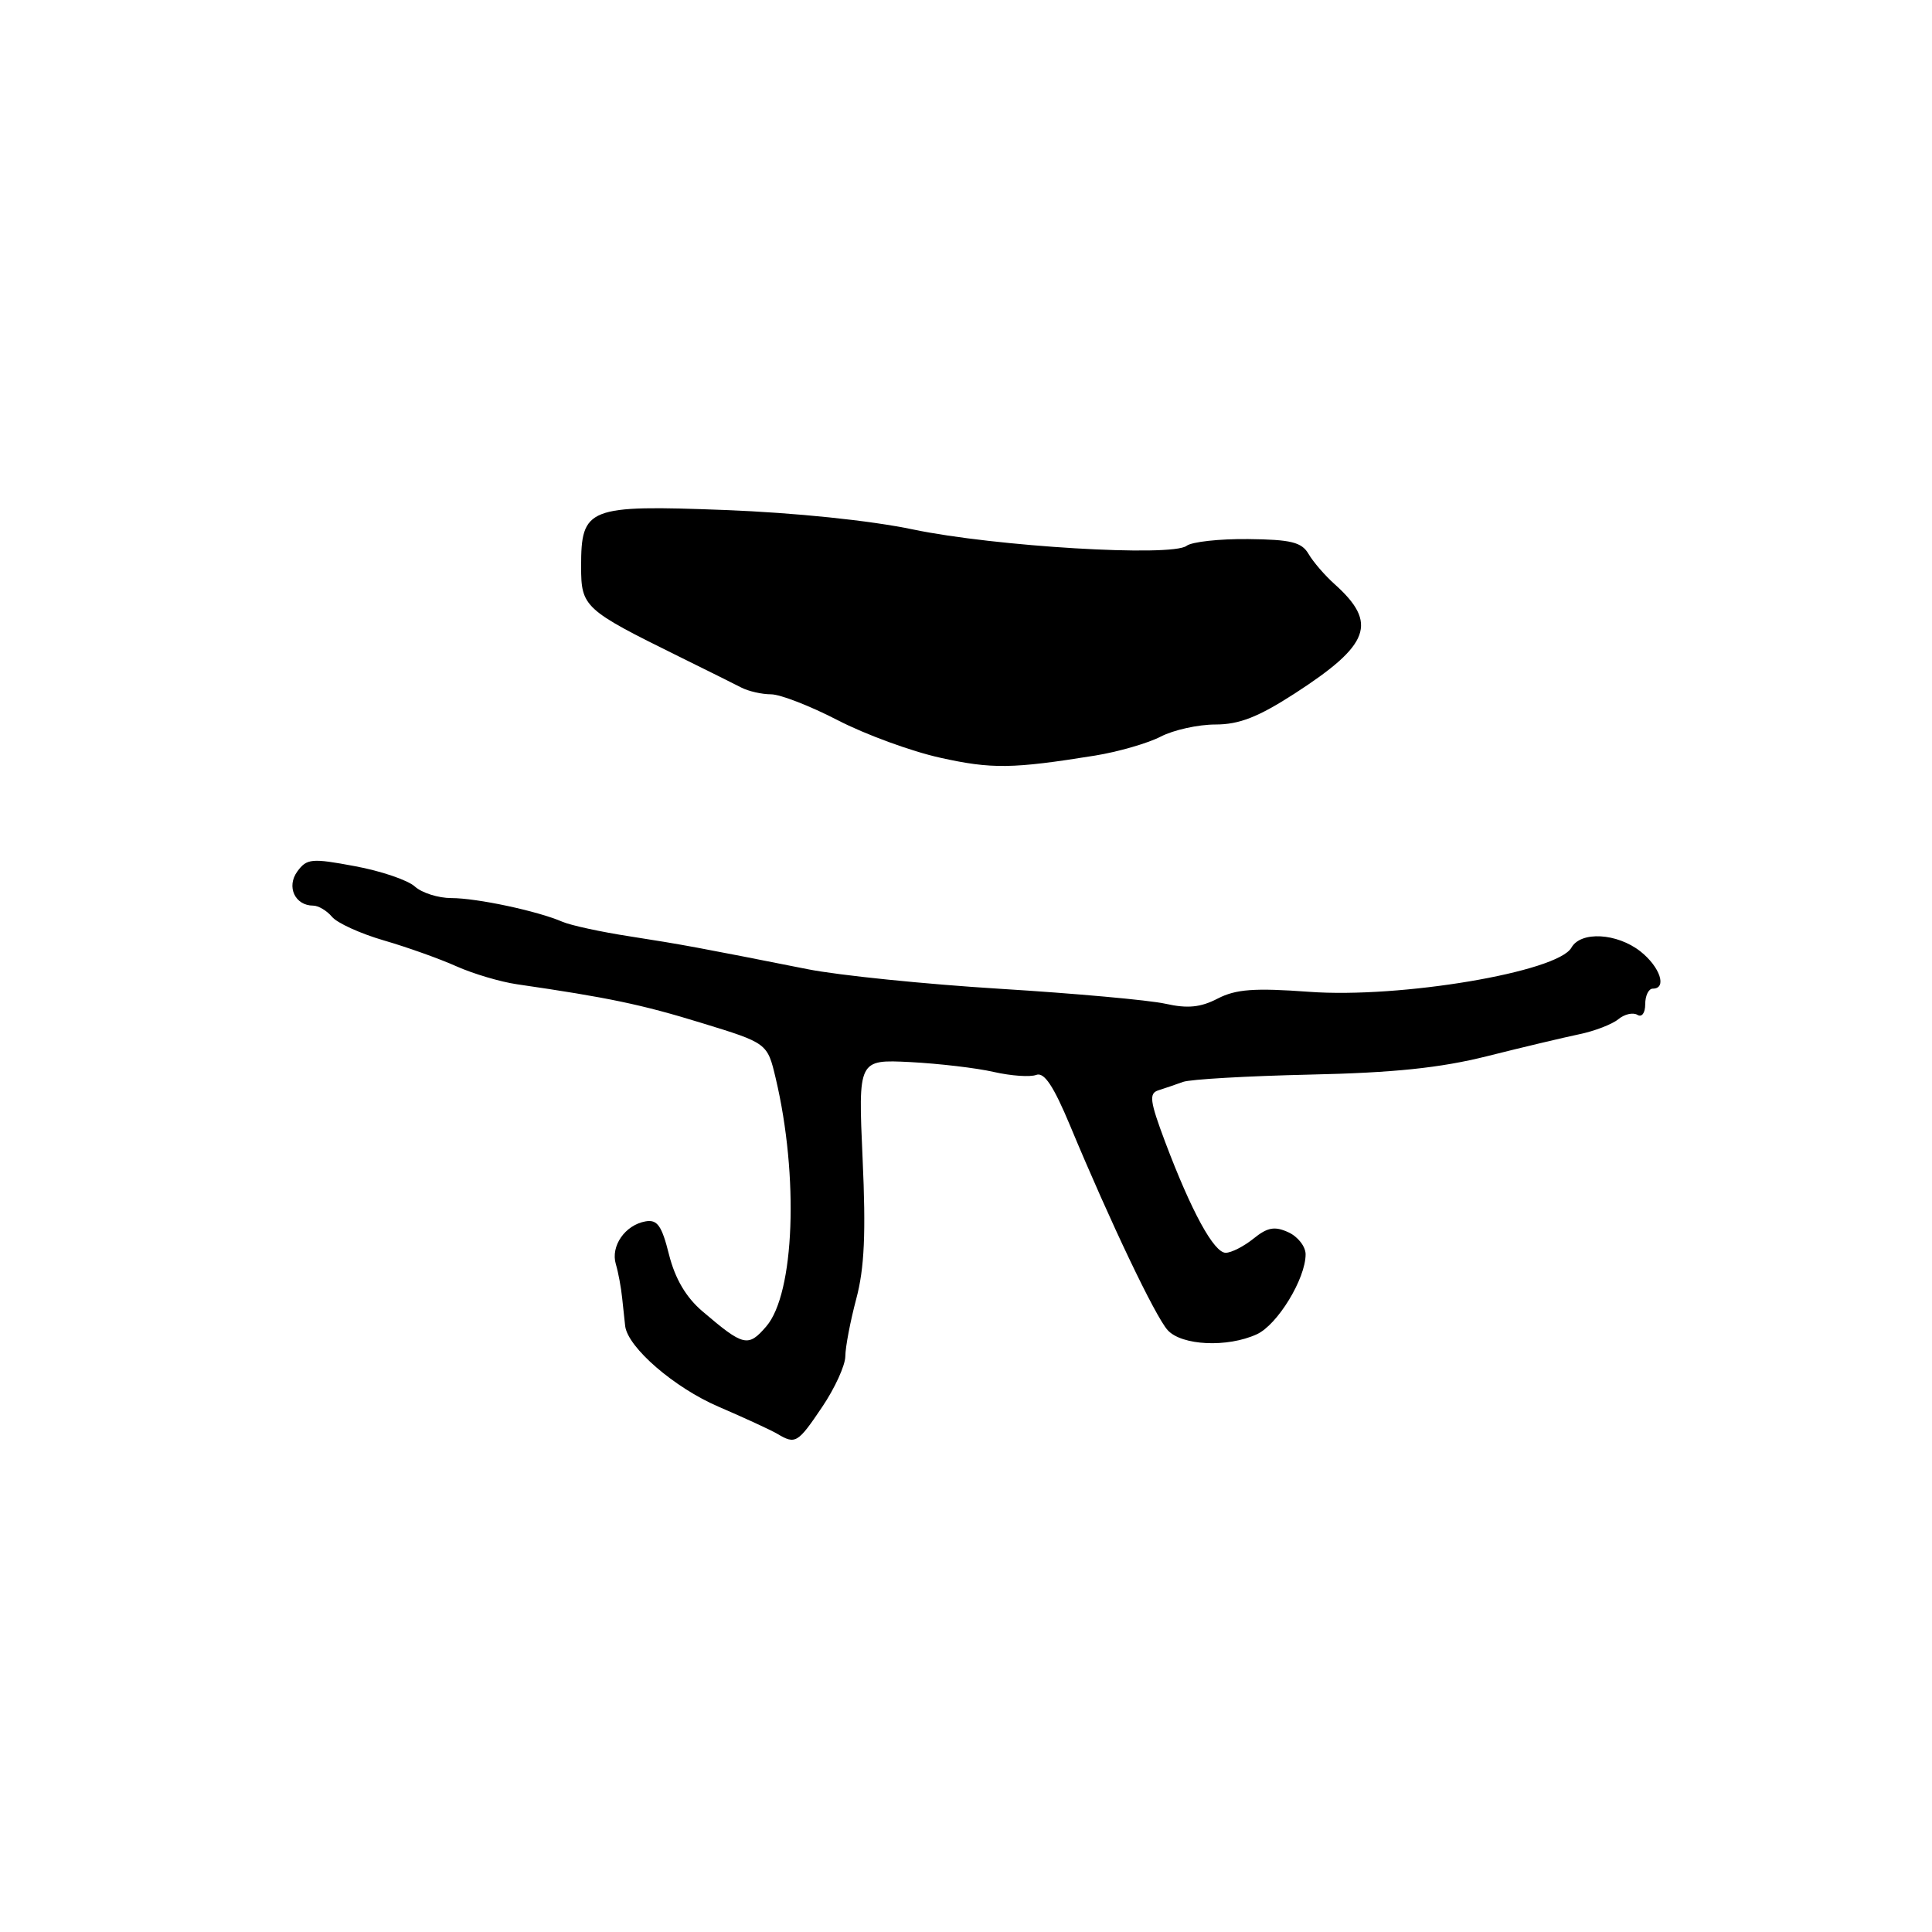 <?xml version="1.0" encoding="UTF-8" standalone="no"?>
<!DOCTYPE svg PUBLIC "-//W3C//DTD SVG 1.1//EN" "http://www.w3.org/Graphics/SVG/1.1/DTD/svg11.dtd" >
<svg xmlns="http://www.w3.org/2000/svg" xmlns:xlink="http://www.w3.org/1999/xlink" version="1.1" viewBox="0 0 256 256">
 <g >
 <path fill="currentColor"
d=" M 108.93 186.45 C 110.62 183.95 112.01 180.91 112.01 179.70 C 112.02 178.49 112.67 175.07 113.46 172.10 C 114.54 168.06 114.75 163.39 114.30 153.54 C 113.71 140.39 113.71 140.39 120.60 140.73 C 124.40 140.93 129.38 141.51 131.68 142.04 C 133.98 142.56 136.51 142.74 137.31 142.43 C 138.36 142.03 139.60 143.89 141.81 149.19 C 147.14 161.99 153.08 174.43 154.72 176.25 C 156.58 178.30 162.62 178.59 166.53 176.80 C 169.27 175.55 173.00 169.44 173.00 166.20 C 173.00 165.17 171.97 163.85 170.71 163.28 C 168.90 162.45 167.94 162.63 166.10 164.12 C 164.82 165.15 163.16 166.00 162.41 166.00 C 160.85 166.00 157.86 160.52 154.38 151.29 C 152.35 145.88 152.22 144.87 153.50 144.47 C 154.32 144.21 155.79 143.71 156.75 143.36 C 157.71 143.01 165.27 142.58 173.55 142.39 C 184.66 142.15 190.82 141.51 197.05 139.95 C 201.70 138.78 207.18 137.48 209.23 137.05 C 211.28 136.63 213.63 135.72 214.44 135.05 C 215.25 134.38 216.38 134.12 216.96 134.47 C 217.55 134.84 218.00 134.23 218.00 133.06 C 218.00 131.93 218.45 131.00 219.00 131.00 C 220.93 131.00 219.97 128.13 217.37 126.07 C 214.25 123.62 209.46 123.36 208.22 125.57 C 206.42 128.79 185.55 132.31 173.47 131.42 C 166.21 130.89 163.77 131.07 161.36 132.31 C 159.09 133.49 157.37 133.66 154.42 133.00 C 152.26 132.52 142.40 131.63 132.50 131.02 C 122.60 130.41 111.12 129.24 107.00 128.42 C 92.52 125.55 90.44 125.16 83.50 124.08 C 79.65 123.49 75.60 122.61 74.50 122.13 C 71.21 120.71 63.19 119.00 59.81 119.00 C 58.08 119.00 55.89 118.31 54.96 117.46 C 54.03 116.62 50.45 115.40 47.01 114.77 C 41.30 113.70 40.65 113.76 39.40 115.47 C 37.92 117.49 39.09 120.00 41.50 120.00 C 42.19 120.00 43.31 120.67 43.99 121.48 C 44.66 122.30 47.76 123.71 50.86 124.61 C 53.96 125.51 58.30 127.06 60.50 128.05 C 62.70 129.03 66.30 130.10 68.50 130.42 C 80.61 132.18 85.01 133.10 92.94 135.54 C 101.68 138.22 101.68 138.22 102.78 142.86 C 105.87 155.89 105.28 171.40 101.54 175.75 C 99.13 178.55 98.53 178.41 93.07 173.75 C 90.90 171.90 89.46 169.45 88.65 166.25 C 87.69 162.40 87.10 161.56 85.53 161.84 C 82.83 162.32 80.89 165.11 81.60 167.50 C 81.93 168.60 82.30 170.62 82.44 172.00 C 82.58 173.38 82.76 175.05 82.84 175.72 C 83.21 178.57 89.37 183.89 95.22 186.40 C 98.68 187.89 102.17 189.50 103.00 189.99 C 105.40 191.42 105.70 191.24 108.93 186.45 Z  M 145.09 100.12 C 148.17 99.62 152.08 98.49 153.79 97.61 C 155.50 96.72 158.77 96.00 161.05 96.00 C 164.21 96.00 166.71 95.02 171.56 91.89 C 181.55 85.43 182.60 82.56 176.84 77.40 C 175.55 76.25 174.00 74.45 173.39 73.40 C 172.48 71.84 171.06 71.49 165.39 71.43 C 161.60 71.39 157.92 71.79 157.22 72.33 C 155.24 73.82 131.82 72.42 121.00 70.16 C 115.28 68.96 105.36 67.94 96.08 67.58 C 77.87 66.89 77.00 67.24 77.00 75.07 C 77.00 80.43 77.39 80.79 90.00 87.01 C 93.58 88.77 97.28 90.62 98.24 91.11 C 99.19 91.60 100.96 92.00 102.17 92.00 C 103.38 92.00 107.35 93.54 111.00 95.43 C 114.65 97.32 120.76 99.56 124.57 100.40 C 131.41 101.92 134.14 101.88 145.09 100.12 Z "/>
</g>
</svg>